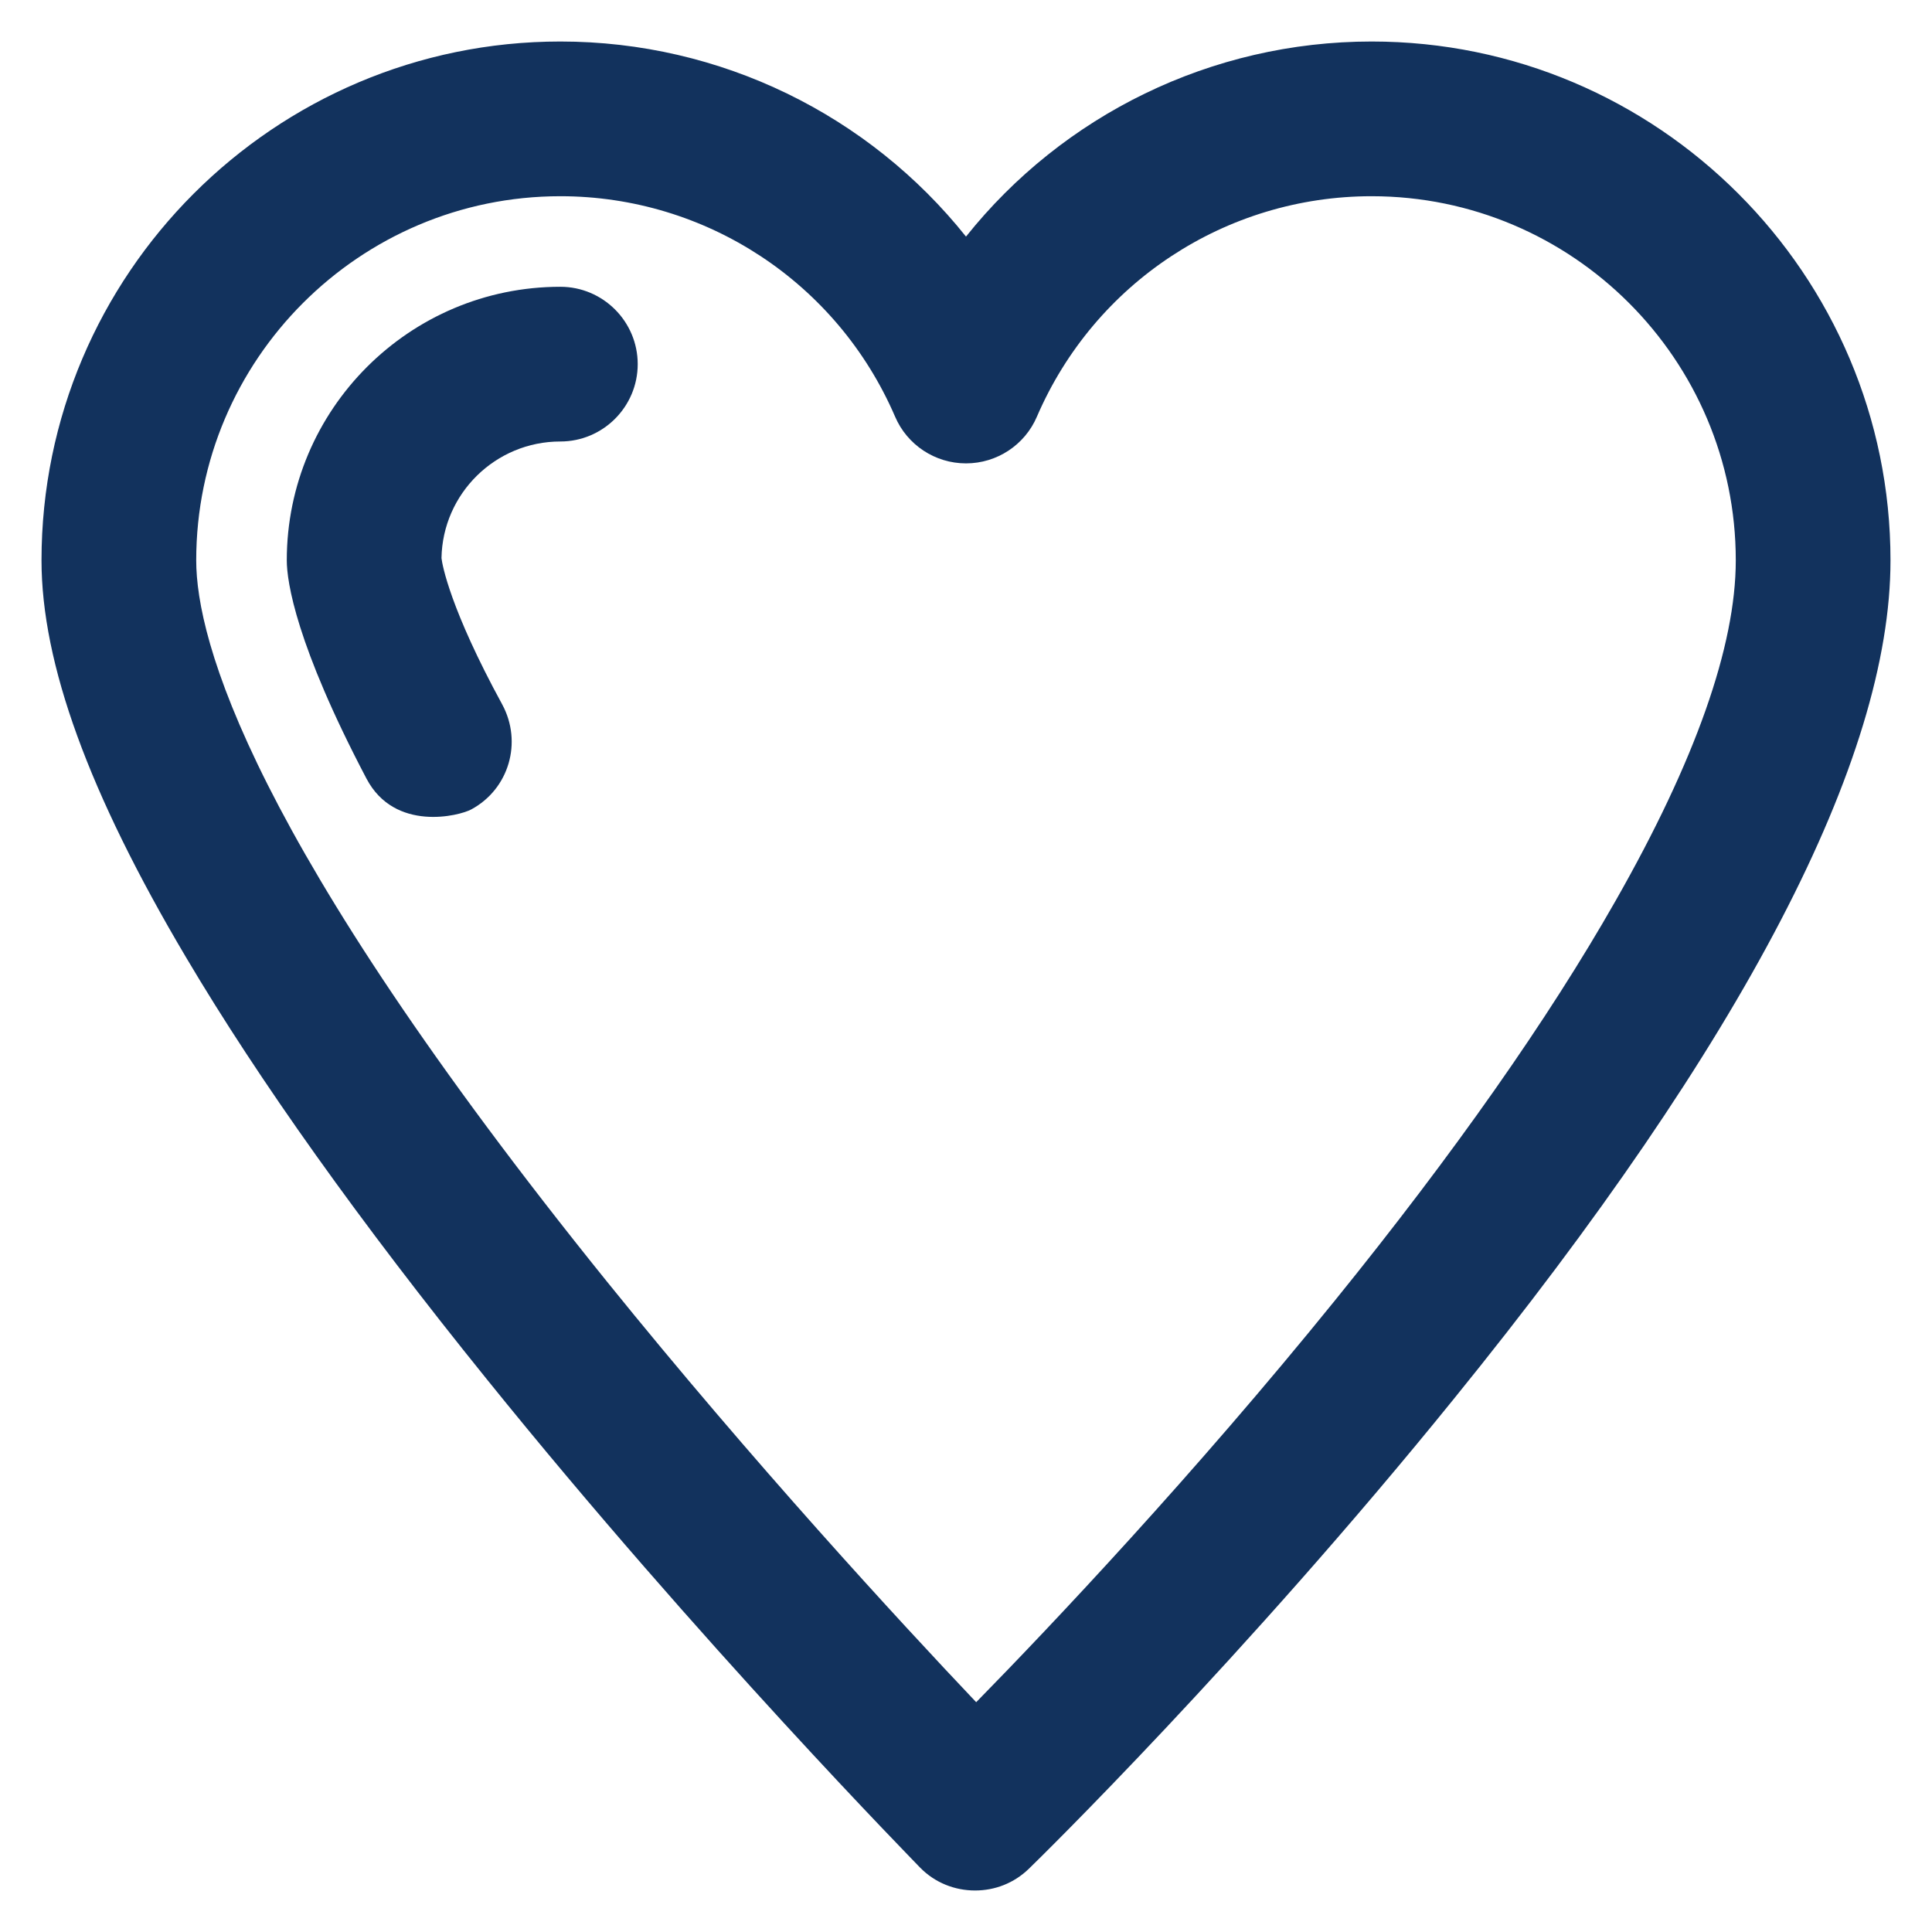 <svg width="512" height="512" viewBox="0 0 512 512" fill="none" xmlns="http://www.w3.org/2000/svg">
<path d="M363.5 11C321 11 281.7 30.5 256 62.7C230.3 30.5 191 11 148.5 11C72.7 11 11 72.7 11 148.5C11 175.8 23.5 210.2 49.3 253.7C68.6 286.3 95.4 323.9 129 365.5C185.7 435.8 243.3 494.3 243.8 494.9C247.8 499 253.1 501 258.4 501C263.6 501 268.7 499.1 272.7 495.2C275 493 329.7 439.4 385.3 370.7C462.1 276 501 201.2 501 148.5C501 72.7 439.3 11 363.5 11ZM428.1 238.8C410.3 270.1 385.3 305.7 353.8 344.6C316.5 390.7 278.7 430.7 258.7 451.1C238.4 429.7 199.5 387.5 160.9 339.7C66.2 222.3 52 169.5 52 148.5C52 95.3 95.3 52 148.5 52C187.1 52 221.9 74.9 237.2 110.4C240.4 117.9 247.8 122.8 256 122.8C264.2 122.8 271.6 117.9 274.8 110.4C290.1 74.9 324.9 52 363.5 52C416.7 52 460 95.3 460 148.5C460 171.2 449.3 201.6 428.1 238.8Z" fill="#12325D"/>
<path d="M148.5 76C108.5 76 76 108.5 76 148.5C76 154.2 78.5 170.9 97.1 206.3C104.6 220.6 121.8 216.2 124.9 214.5C134.9 209.1 138.5 196.7 133.1 186.7C119.3 161.4 117.2 149.7 117 147.9C117.3 130.8 131.3 117 148.5 117C159.8 117 169 107.8 169 96.5C169 85.2 159.8 76 148.5 76V76Z" fill="#12325D"/>
</svg>
